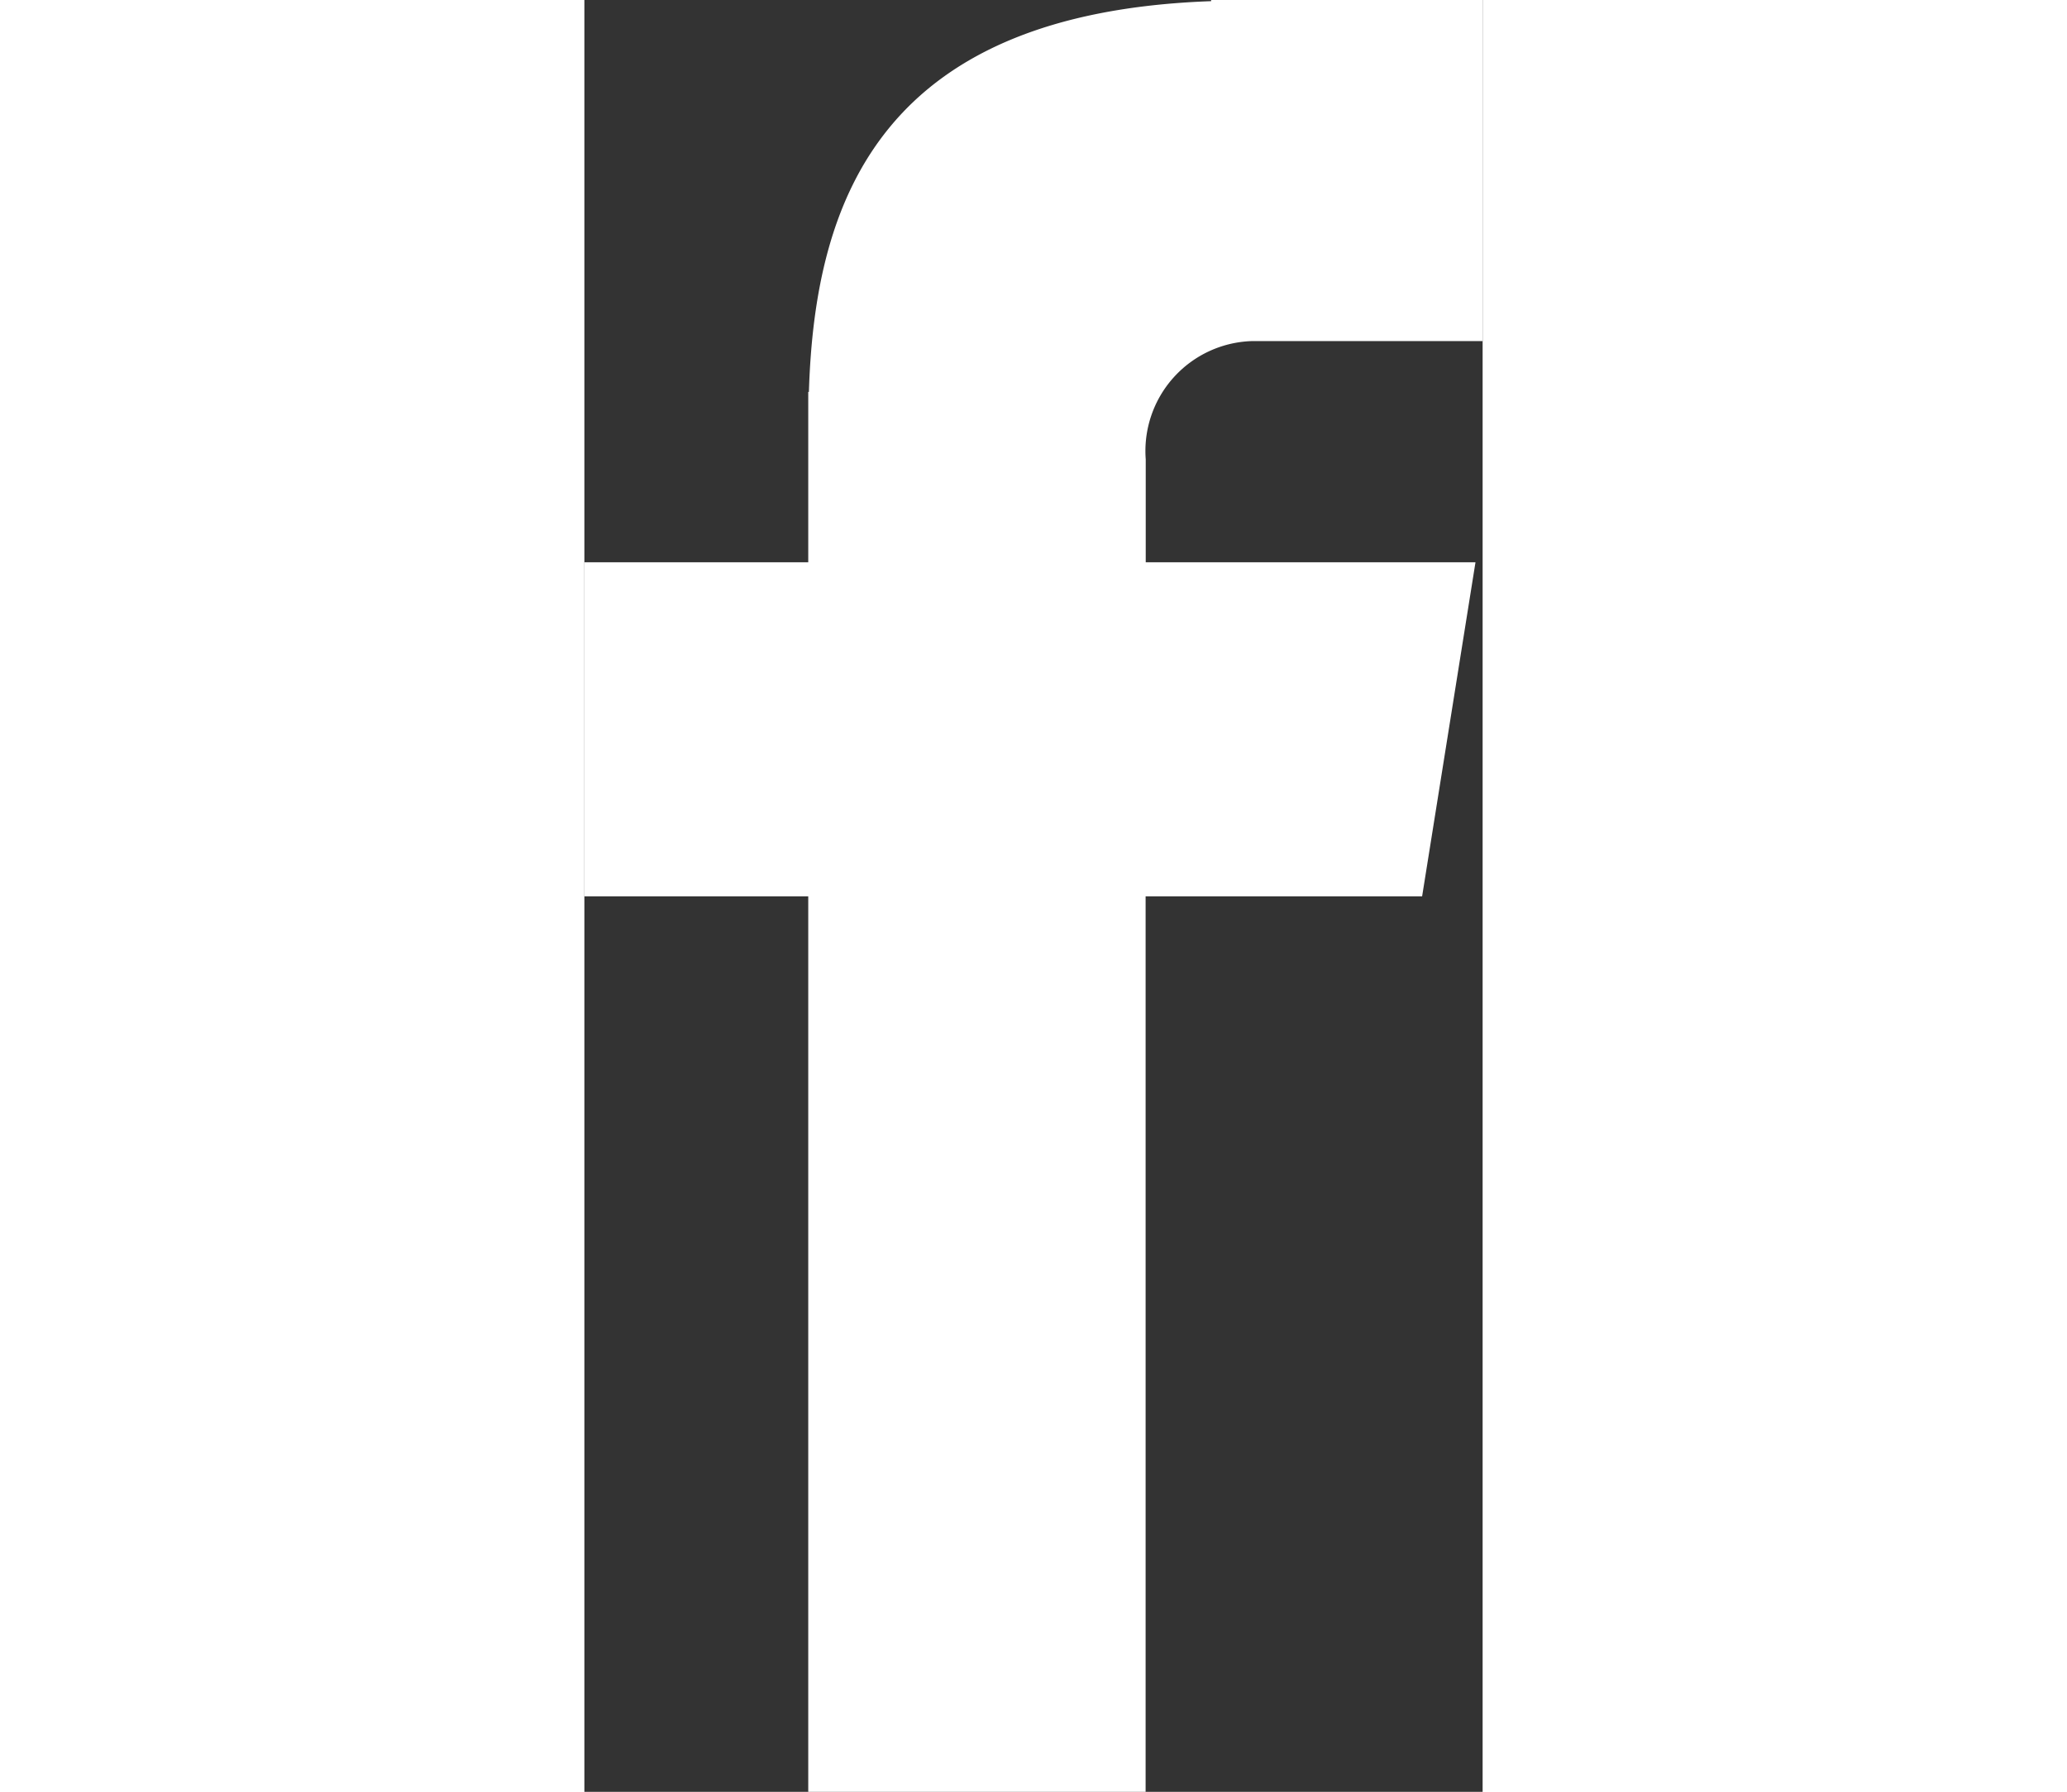 <svg xmlns="http://www.w3.org/2000/svg" width="20.768" height="18" viewBox="0 0 20.768 41.421">
  <rect x="0" y="0" width="20.768" height="41.421" fill="#333333" stroke="none"/>
  <path id="Path_1998" data-name="Path 1998" d="M6300.6,7450.327h5.339v-7.885h-6.276v.027c-7.6.27-9.162,4.544-9.3,9.033h-.015v3.938h-5.178v7.723h5.178v20.7h7.8v-20.7h6.393l1.234-7.723h-7.624v-2.379a2.542,2.542,0,0,1,2.446-2.734Zm0,0" transform="translate(-6285.172 -7442.442)" fill="#fff"/>
</svg>
